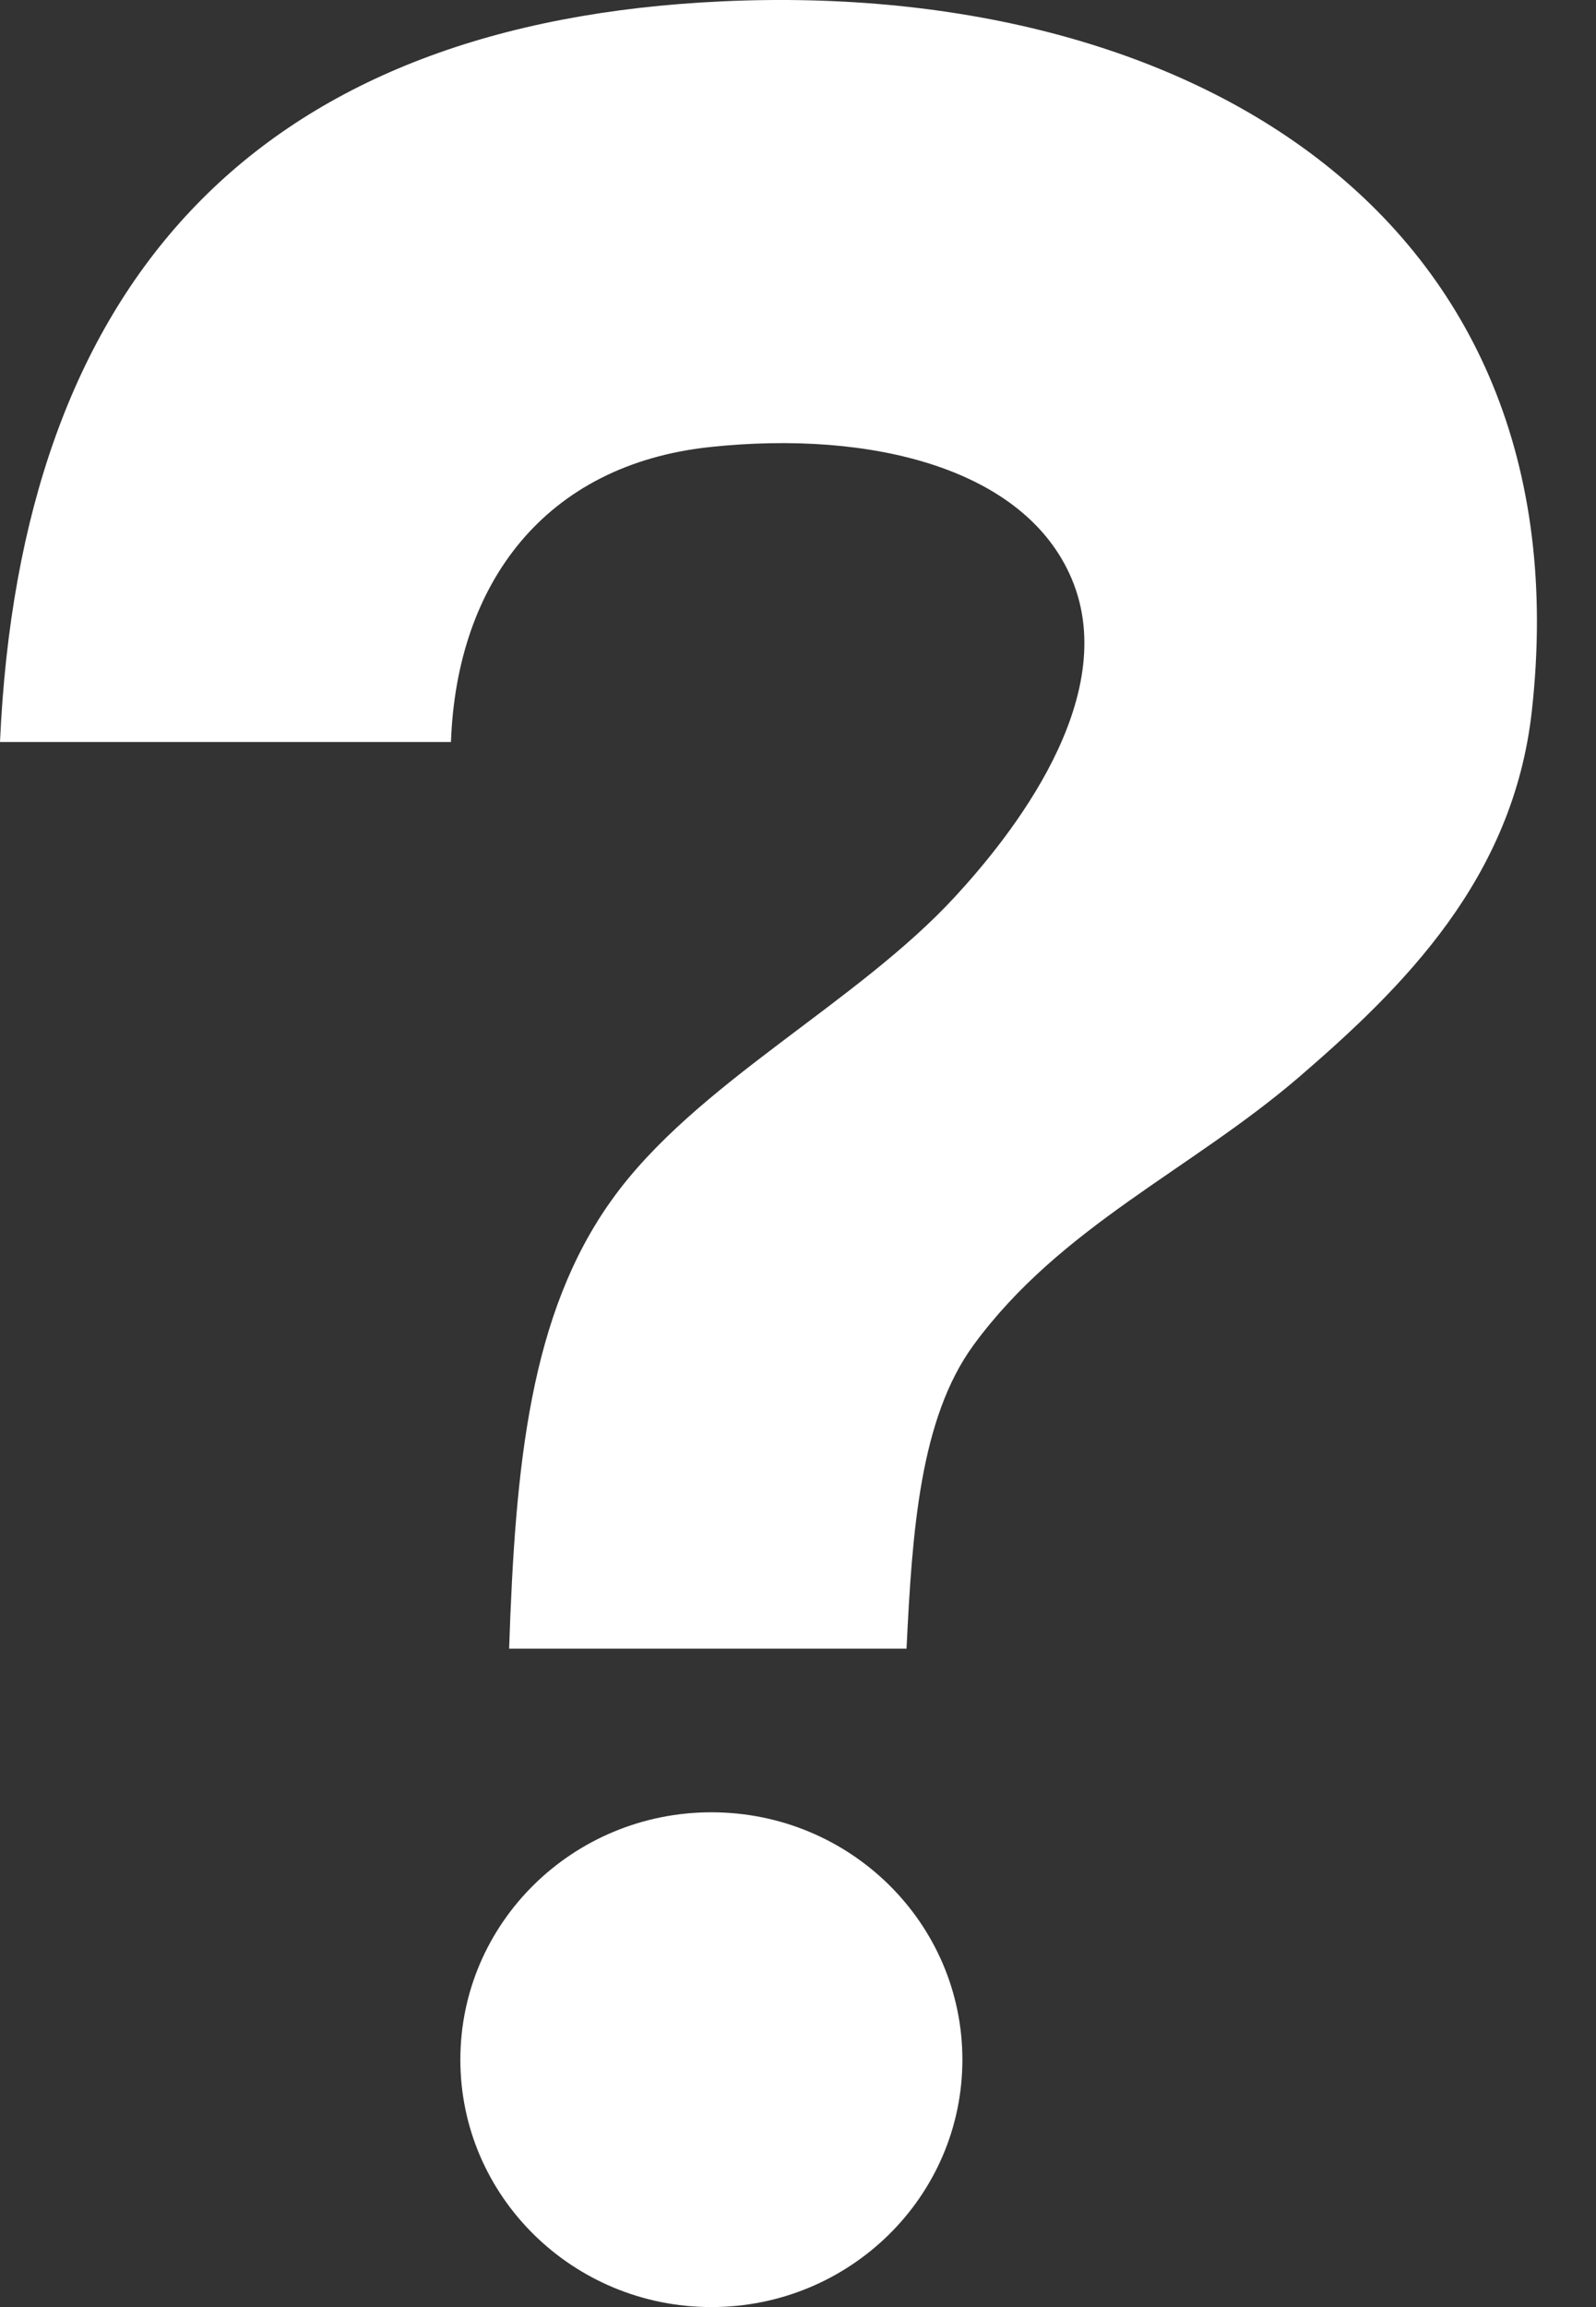 <svg width="9" height="13" viewBox="0 0 9 13" fill="none" xmlns="http://www.w3.org/2000/svg">
<rect x="0" y="0" width="9" height="13" fill="#333333" stroke="none"/>
<path fill-rule="evenodd" clip-rule="evenodd" d="M3.954 0.014C1.433 0.171 0.115 1.599 0 4.181H2.543C2.575 3.286 3.074 2.618 4.004 2.519C4.916 2.422 5.782 2.64 6.044 3.263C6.327 3.937 5.692 4.72 5.389 5.049C4.83 5.658 3.921 6.103 3.45 6.761C2.988 7.405 2.906 8.253 2.871 9.29H5.112C5.144 8.627 5.188 7.992 5.49 7.579C5.981 6.909 6.714 6.595 7.329 6.066C7.915 5.561 8.533 4.951 8.638 4.008C8.953 1.184 6.648 -0.154 3.954 0.014Z" fill="white"/>
<path d="M4.012 13C4.793 13 5.427 12.376 5.427 11.606C5.427 10.836 4.793 10.212 4.012 10.212C3.23 10.212 2.596 10.836 2.596 11.606C2.596 12.376 3.23 13 4.012 13Z" fill="white"/>
</svg>
